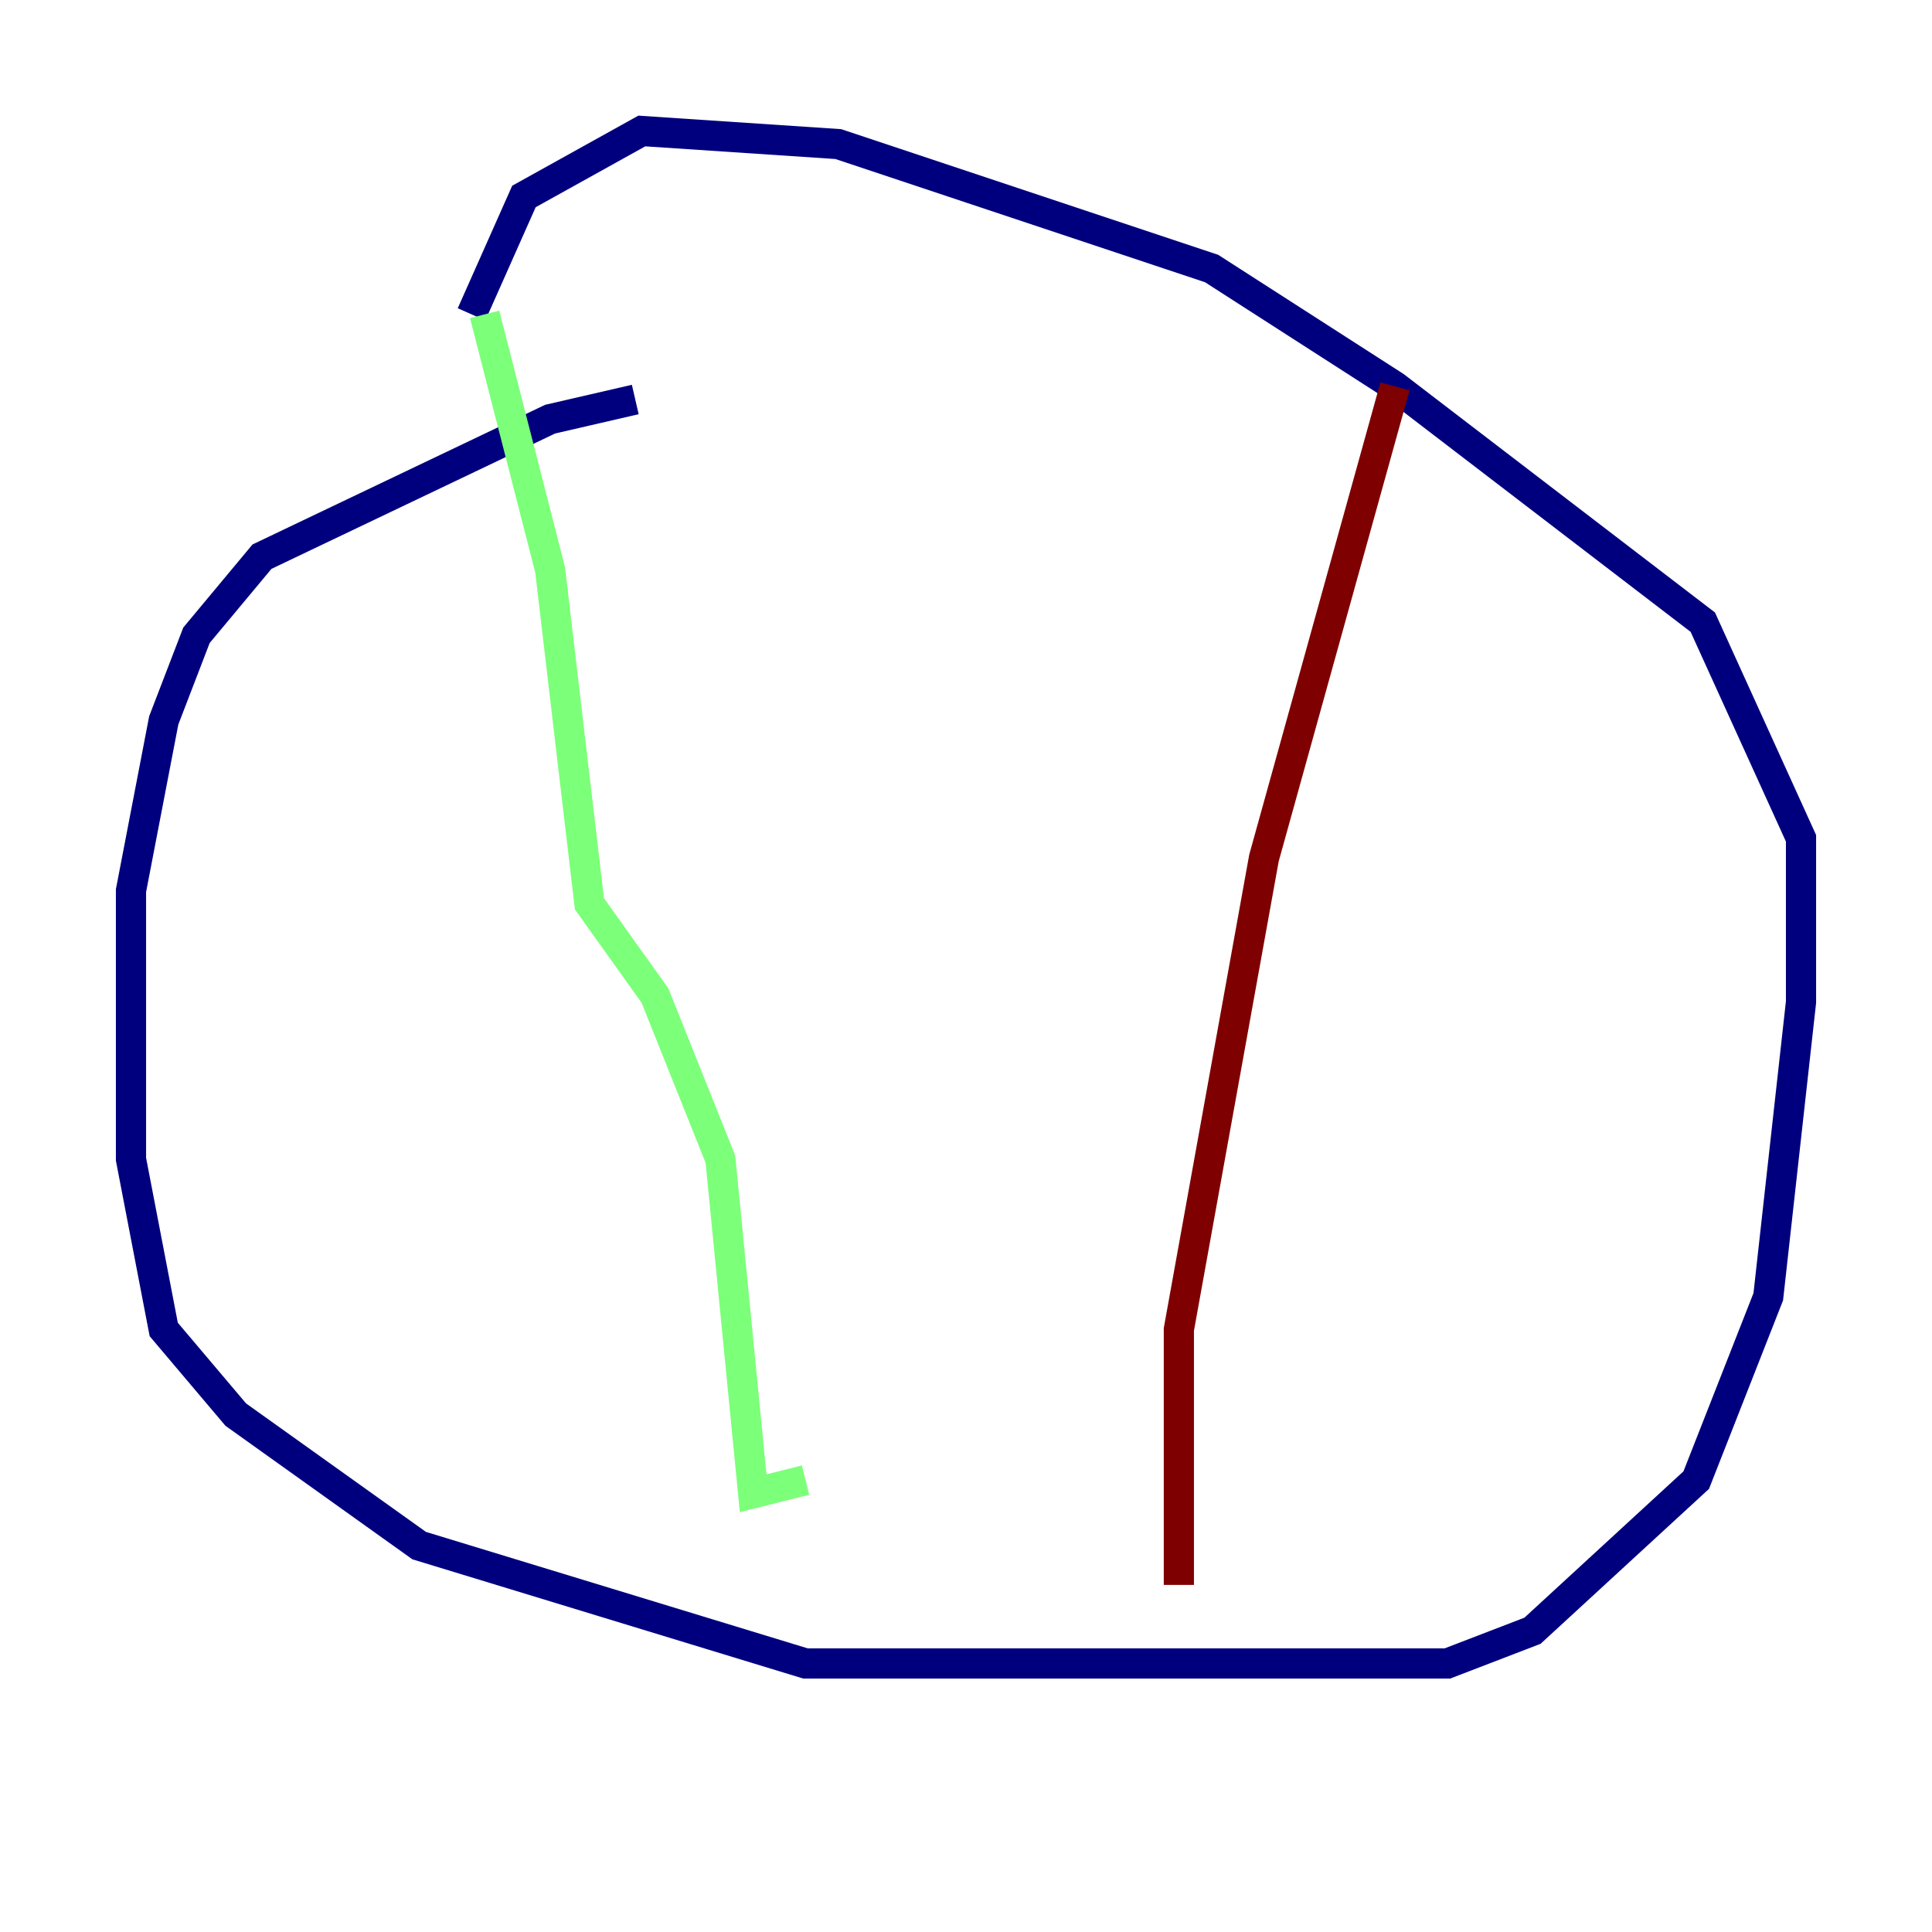 <?xml version="1.0" encoding="utf-8" ?>
<svg baseProfile="tiny" height="128" version="1.2" viewBox="0,0,128,128" width="128" xmlns="http://www.w3.org/2000/svg" xmlns:ev="http://www.w3.org/2001/xml-events" xmlns:xlink="http://www.w3.org/1999/xlink"><defs /><polyline fill="none" points="42.088,26.468 36.447,27.77 17.356,36.881 13.017,42.088 10.848,47.729 8.678,59.01 8.678,76.8 10.848,88.081 15.62,93.722 27.77,102.4 53.37,110.21 95.891,110.21 101.532,108.041 112.38,98.061 117.153,85.912 119.322,66.386 119.322,55.539 112.814,41.22 92.42,25.6 80.271,17.79 55.539,9.546 42.522,8.678 34.712,13.017 31.241,20.827" stroke="#00007f" stroke-width="2" /><polyline fill="none" points="32.108,20.827 36.447,37.749 39.051,59.878 43.39,65.953 47.729,76.8 49.898,98.929 53.37,98.061" stroke="#7cff79" stroke-width="2" /><polyline fill="none" points="92.42,25.6 83.742,56.841 78.102,88.081 78.102,105.003" stroke="#7f0000" stroke-width="2" /></svg>